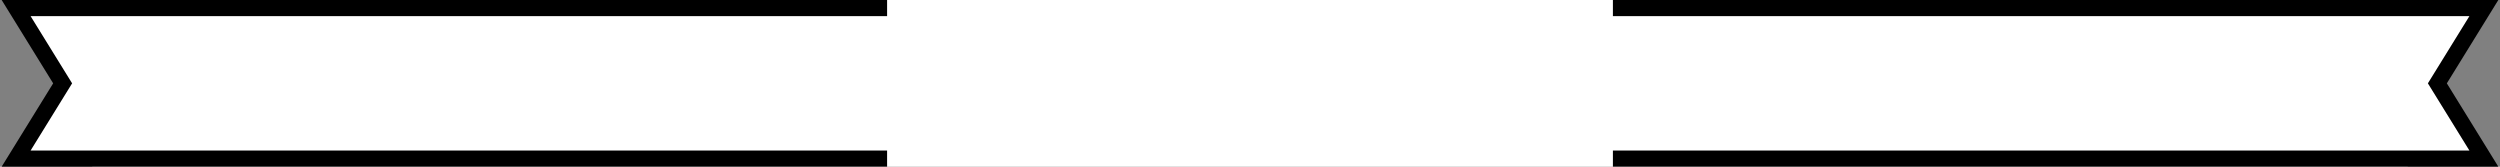 <svg xmlns="http://www.w3.org/2000/svg" viewBox="0 0 465 31"><rect x="0" y="0" width="465" height="31" fill="#808080" stroke="none"/><defs><style>.cls-1,.cls-2{fill:#fff;}.cls-2{stroke:#000;stroke-width:3px;}</style></defs><title>frame-top</title><g id="Layer_2" data-name="Layer 2"><rect class="cls-1" x="17.15" width="430.7" height="31"/></g><g id="Layer_1" data-name="Layer 1"><path class="cls-2" d="M300,1.5H462l-8.65,14,8.65,14H300"/><path class="cls-2" d="M165,1.5H3l8.65,14L3,29.5H165"/></g></svg>